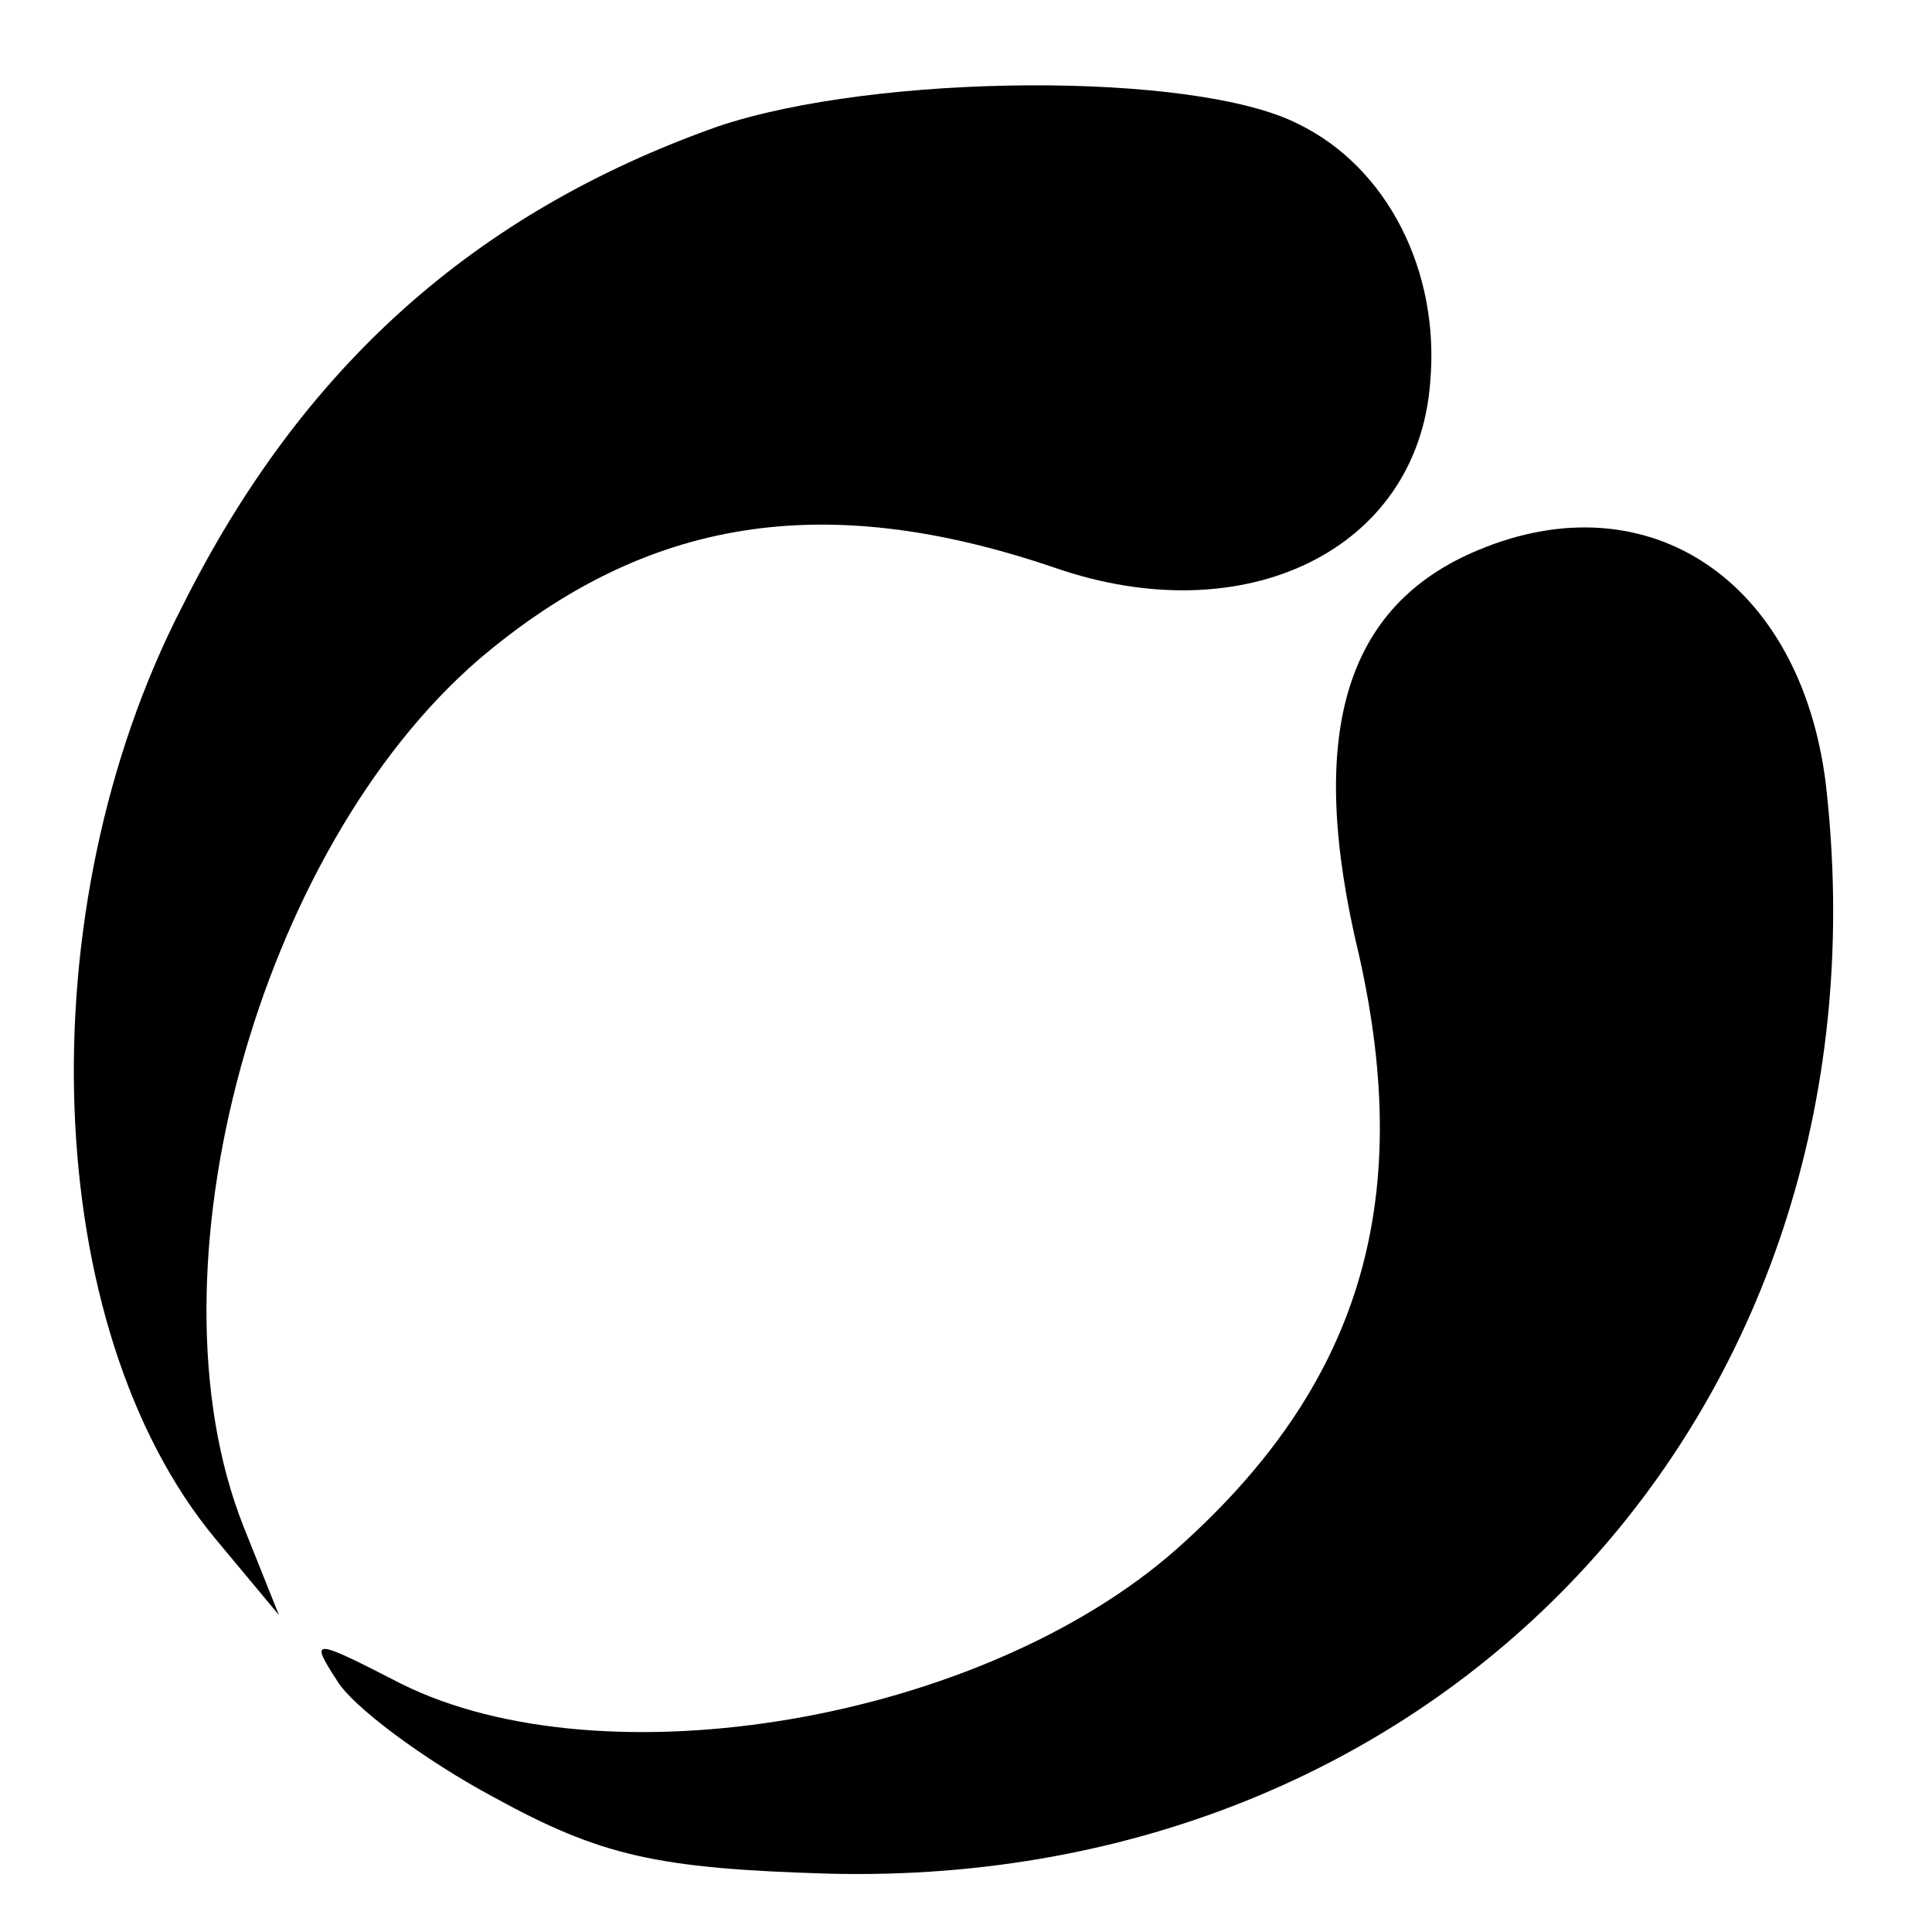 <?xml version="1.0" standalone="no"?>
<!DOCTYPE svg PUBLIC "-//W3C//DTD SVG 20010904//EN"
 "http://www.w3.org/TR/2001/REC-SVG-20010904/DTD/svg10.dtd">
<svg version="1.0" xmlns="http://www.w3.org/2000/svg"
 width="16pt" height="16pt" viewBox="0 0 16 16"
 preserveAspectRatio="xMidYMid meet">
<g transform="translate(0,16) scale(0.021,-0.021)"
fill="#000000" stroke="none">
<path d="M283 712 c-96 -34 -164 -95 -211 -189 -62 -120 -56 -285 13 -368 l25
-30 -14 35 c-40 101 6 267 93 342 66 56 136 67 227 36 75 -26 143 7 148 73 4
44 -17 85 -52 102 -41 21 -167 20 -229 -1z"/>
<path d="M583 545 c-53 -22 -68 -73 -47 -160 22 -98 0 -170 -72 -234 -77 -68
-226 -93 -306 -53 -35 18 -36 18 -25 1 6 -10 34 -31 62 -46 42 -23 64 -28 132
-30 245 -6 421 187 393 430 -10 80 -70 120 -137 92z"/>
</g>
</svg>
